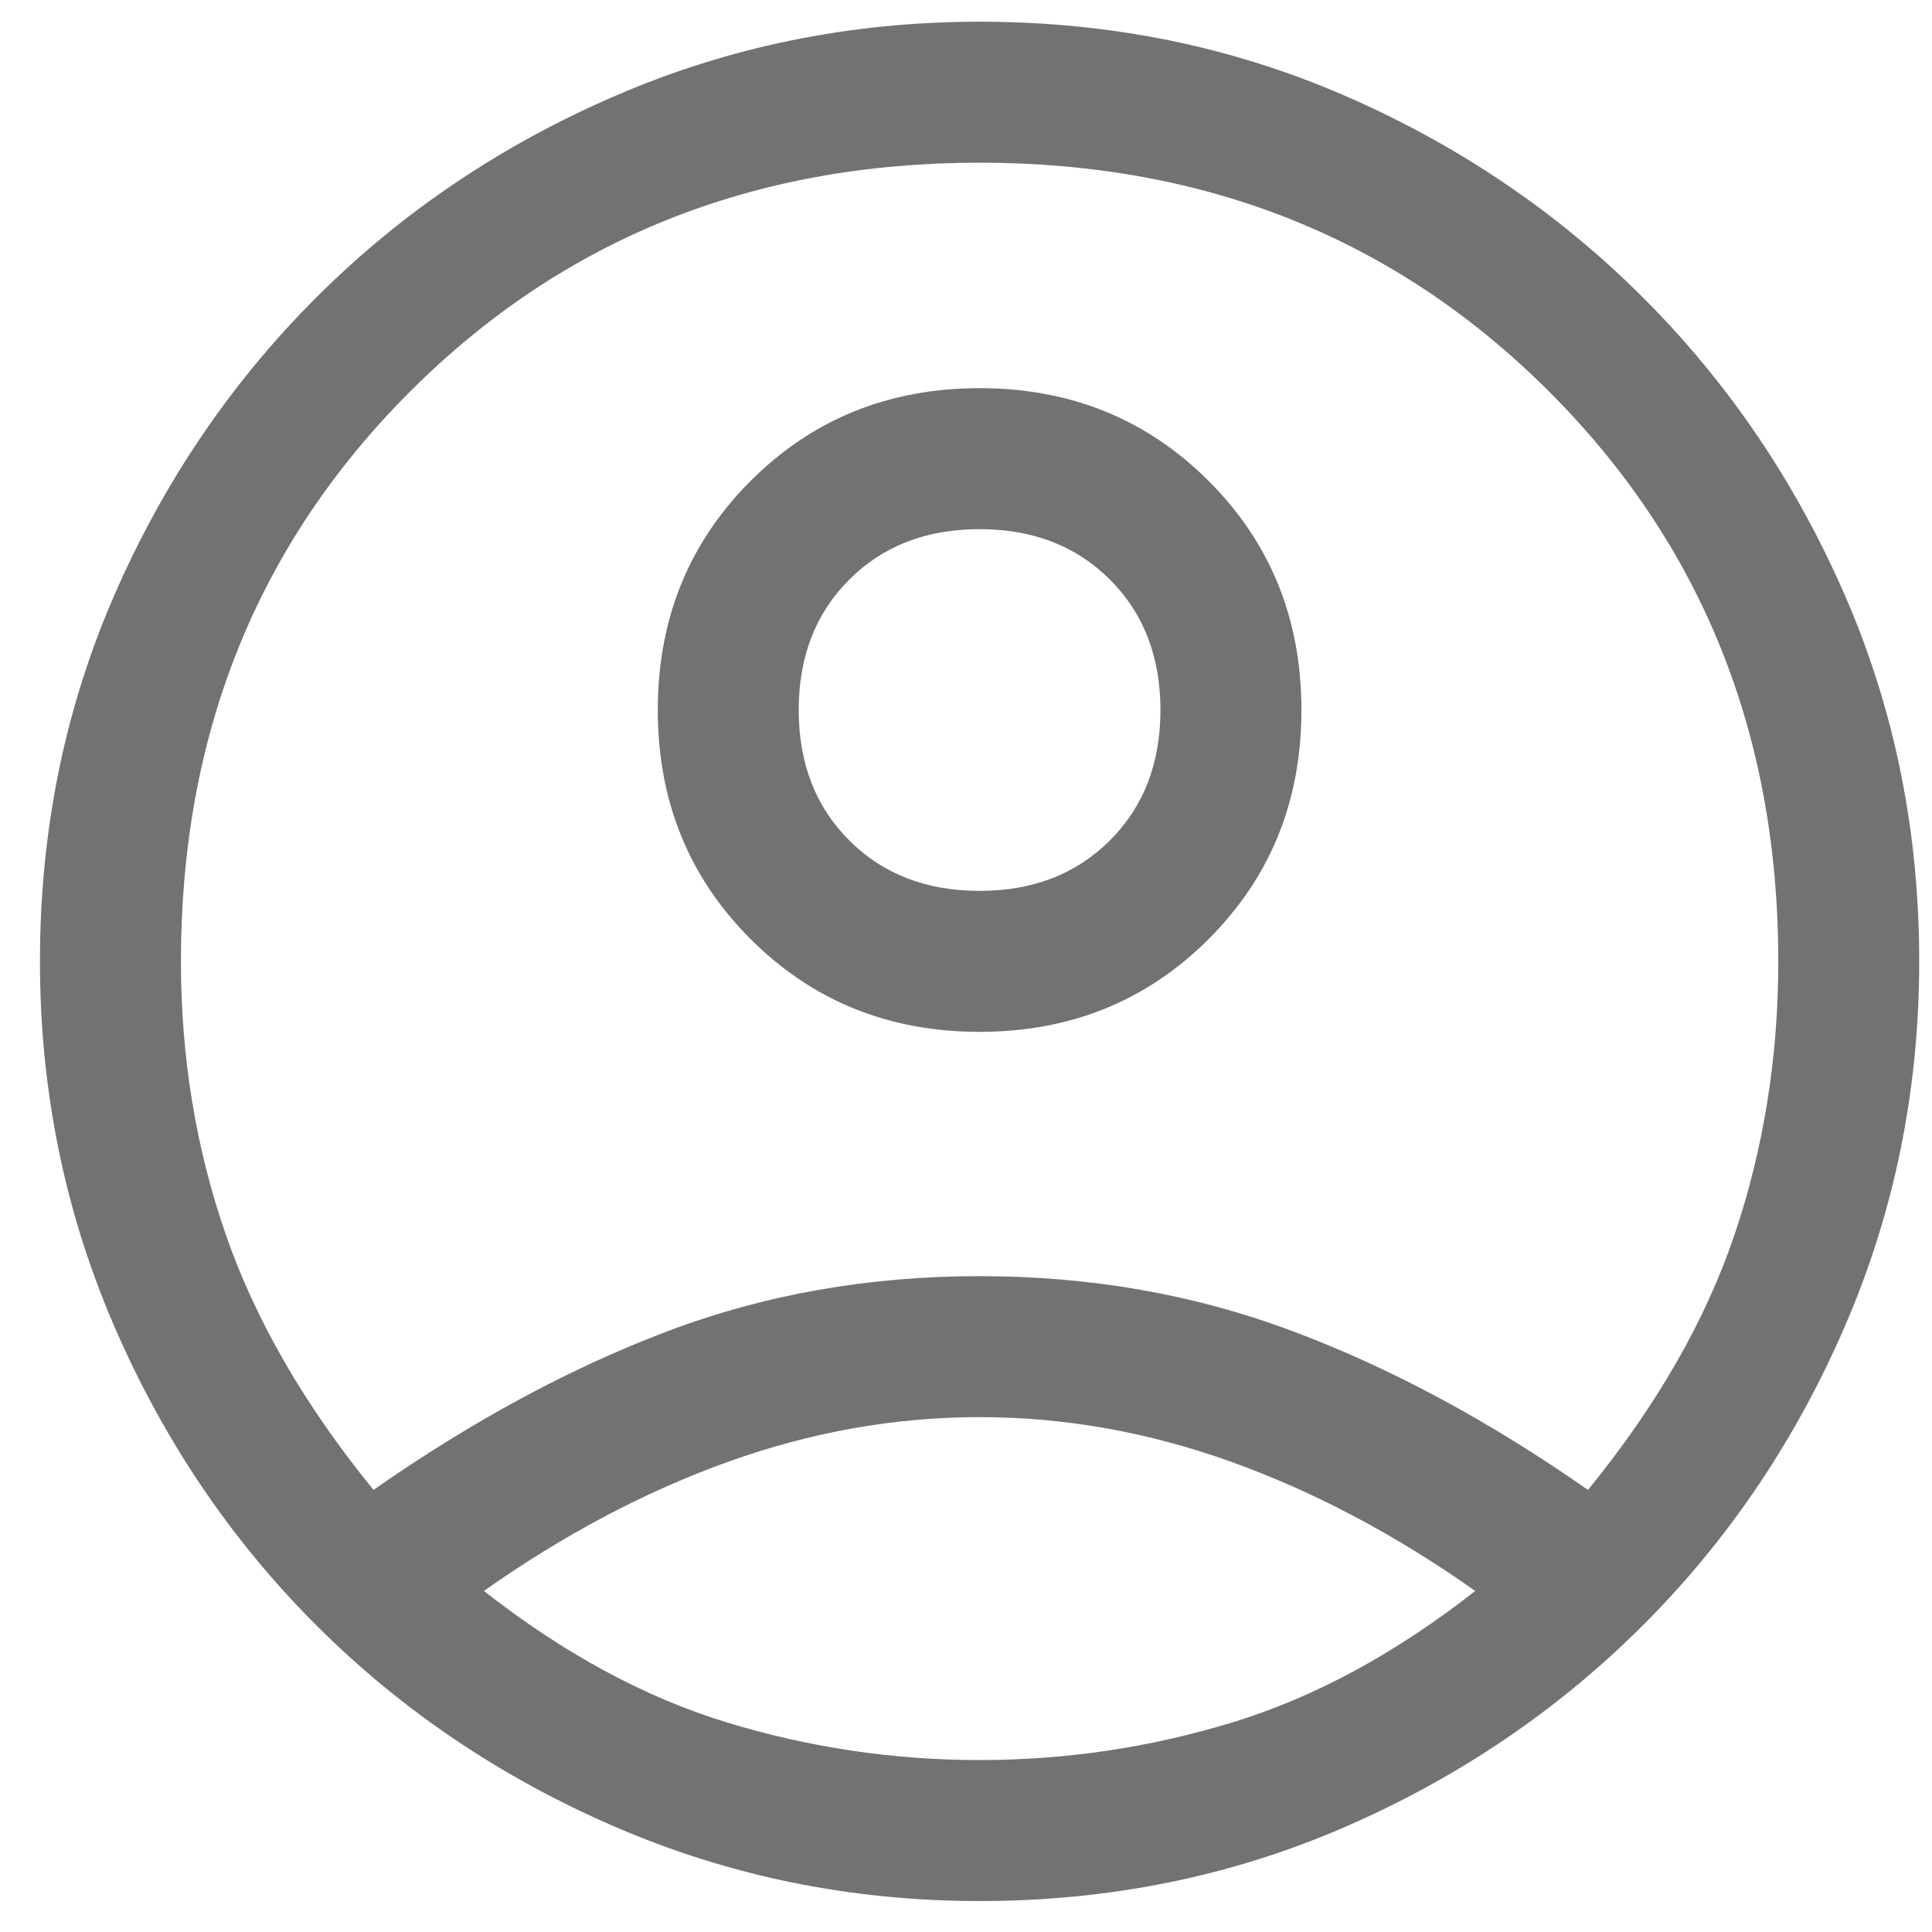 <svg width="34" height="34" viewBox="0 0 34 34" fill="none" xmlns="http://www.w3.org/2000/svg">
<path d="M6.573 26.22C8.31 25.007 10.032 24.077 11.741 23.43C13.45 22.782 15.283 22.458 17.239 22.458C19.196 22.458 21.036 22.782 22.758 23.43C24.481 24.077 26.21 25.007 27.946 26.22C29.159 24.732 30.02 23.23 30.53 21.714C31.04 20.198 31.295 18.6 31.295 16.918C31.295 12.922 29.951 9.581 27.264 6.893C24.577 4.206 21.235 2.863 17.239 2.863C13.243 2.863 9.901 4.206 7.214 6.893C4.527 9.581 3.184 12.922 3.184 16.918C3.184 18.6 3.445 20.198 3.969 21.714C4.493 23.23 5.361 24.732 6.573 26.22ZM17.239 18.159C15.641 18.159 14.297 17.614 13.209 16.526C12.12 15.437 11.576 14.094 11.576 12.495C11.576 10.896 12.12 9.553 13.209 8.464C14.297 7.376 15.641 6.831 17.239 6.831C18.838 6.831 20.181 7.376 21.27 8.464C22.359 9.553 22.903 10.896 22.903 12.495C22.903 14.094 22.359 15.437 21.27 16.526C20.181 17.614 18.838 18.159 17.239 18.159ZM17.239 33.455C14.979 33.455 12.843 33.02 10.832 32.152C8.82 31.284 7.063 30.099 5.561 28.597C4.059 27.095 2.873 25.338 2.005 23.326C1.137 21.314 0.703 19.178 0.703 16.918C0.703 14.631 1.137 12.488 2.005 10.49C2.873 8.492 4.059 6.742 5.561 5.24C7.063 3.738 8.82 2.553 10.832 1.685C12.843 0.816 14.979 0.382 17.239 0.382C19.527 0.382 21.67 0.816 23.668 1.685C25.666 2.553 27.416 3.738 28.918 5.24C30.42 6.742 31.605 8.492 32.473 10.49C33.341 12.488 33.775 14.631 33.775 16.918C33.775 19.178 33.341 21.314 32.473 23.326C31.605 25.338 30.42 27.095 28.918 28.597C27.416 30.099 25.666 31.284 23.668 32.152C21.67 33.02 19.527 33.455 17.239 33.455ZM17.239 30.974C18.755 30.974 20.236 30.754 21.683 30.313C23.13 29.872 24.556 29.1 25.962 27.998C24.556 27.006 23.123 26.248 21.663 25.724C20.202 25.2 18.727 24.939 17.239 24.939C15.751 24.939 14.277 25.2 12.816 25.724C11.355 26.248 9.922 27.006 8.516 27.998C9.922 29.1 11.348 29.872 12.795 30.313C14.242 30.754 15.723 30.974 17.239 30.974ZM17.239 15.678C18.176 15.678 18.941 15.382 19.534 14.789C20.126 14.197 20.422 13.432 20.422 12.495C20.422 11.558 20.126 10.793 19.534 10.201C18.941 9.608 18.176 9.312 17.239 9.312C16.302 9.312 15.537 9.608 14.945 10.201C14.352 10.793 14.056 11.558 14.056 12.495C14.056 13.432 14.352 14.197 14.945 14.789C15.537 15.382 16.302 15.678 17.239 15.678Z" fill="#727272"/>
</svg>
